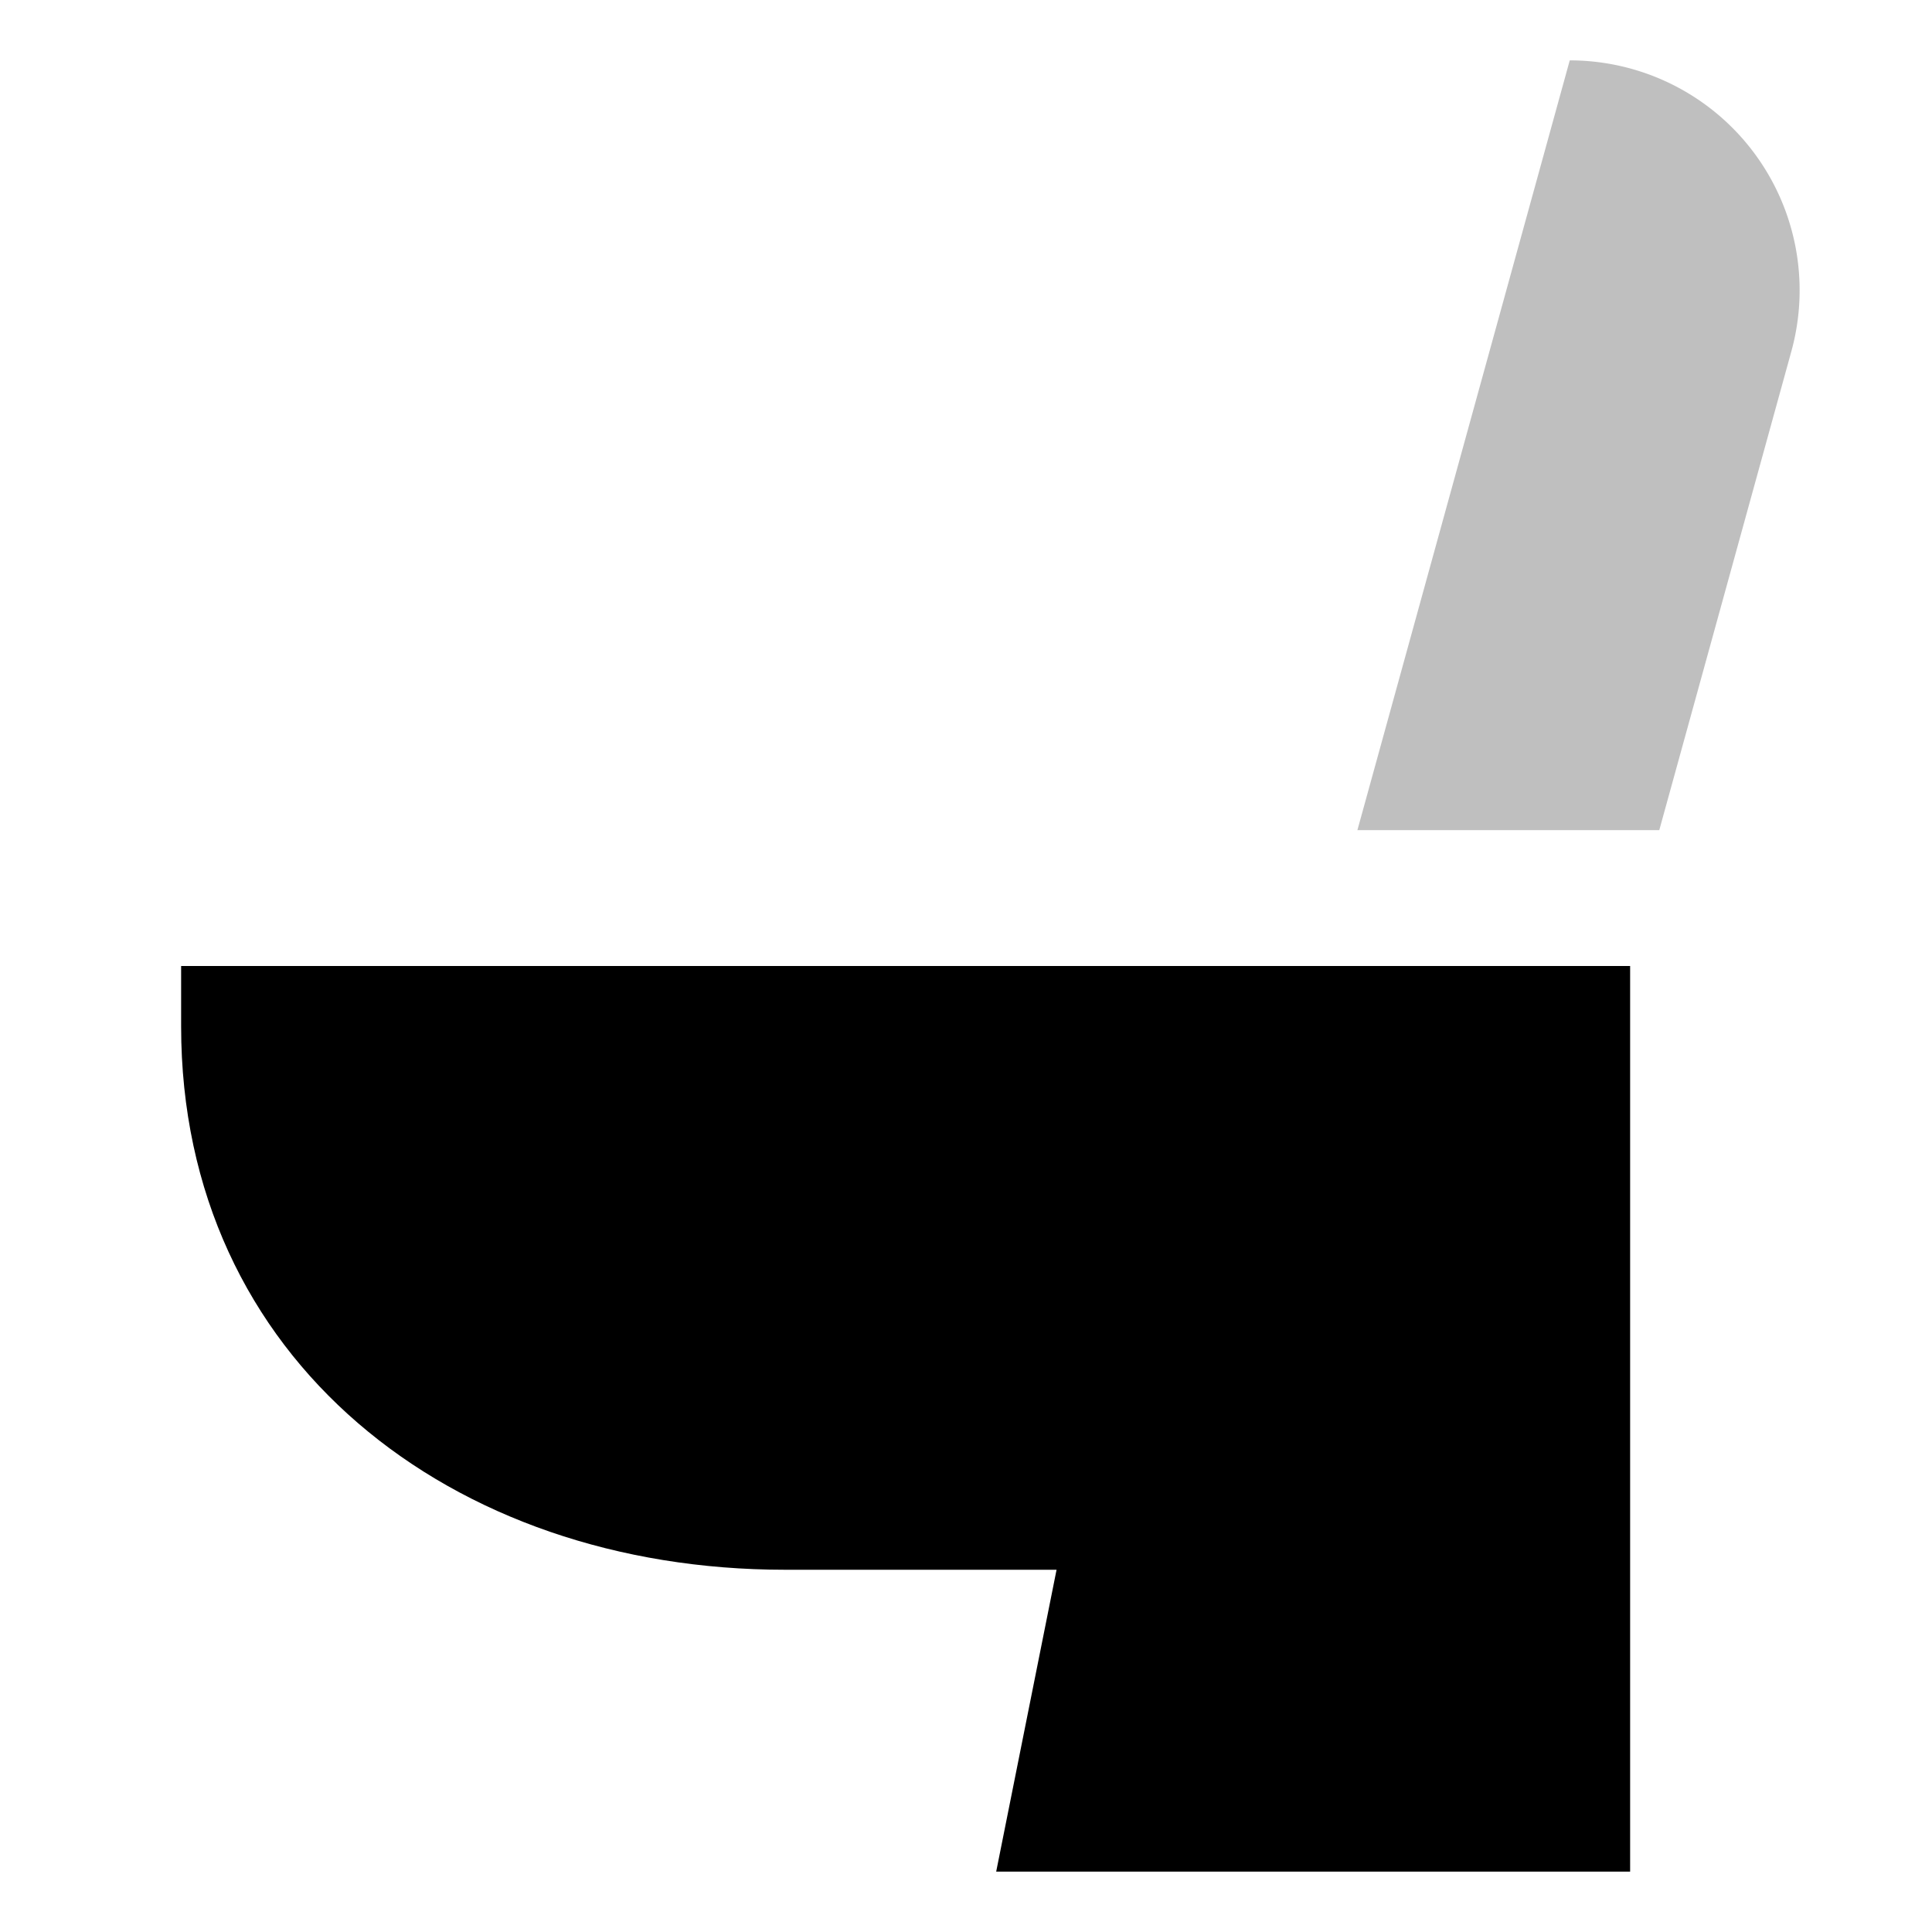 <svg id="export" xmlns="http://www.w3.org/2000/svg" viewBox="0 0 512 512">
  <defs>
    <style>
      .cls-1, .cls-2 {
        fill:currentColor;
      }

      .cls-2 {
        opacity: 0.25;
      }
    </style>
  </defs>
  <title>toilet</title>
  <path class="cls-1" d="M48,272c0,88.365,71.635,144,160,144h72l-16,80H432V256H48Z"/>
  <path class="cls-2" d="M416,16,359.724,220h80L474.726,93.119A60.919,60.919,0,0,0,416,16Z"/>
</svg>
